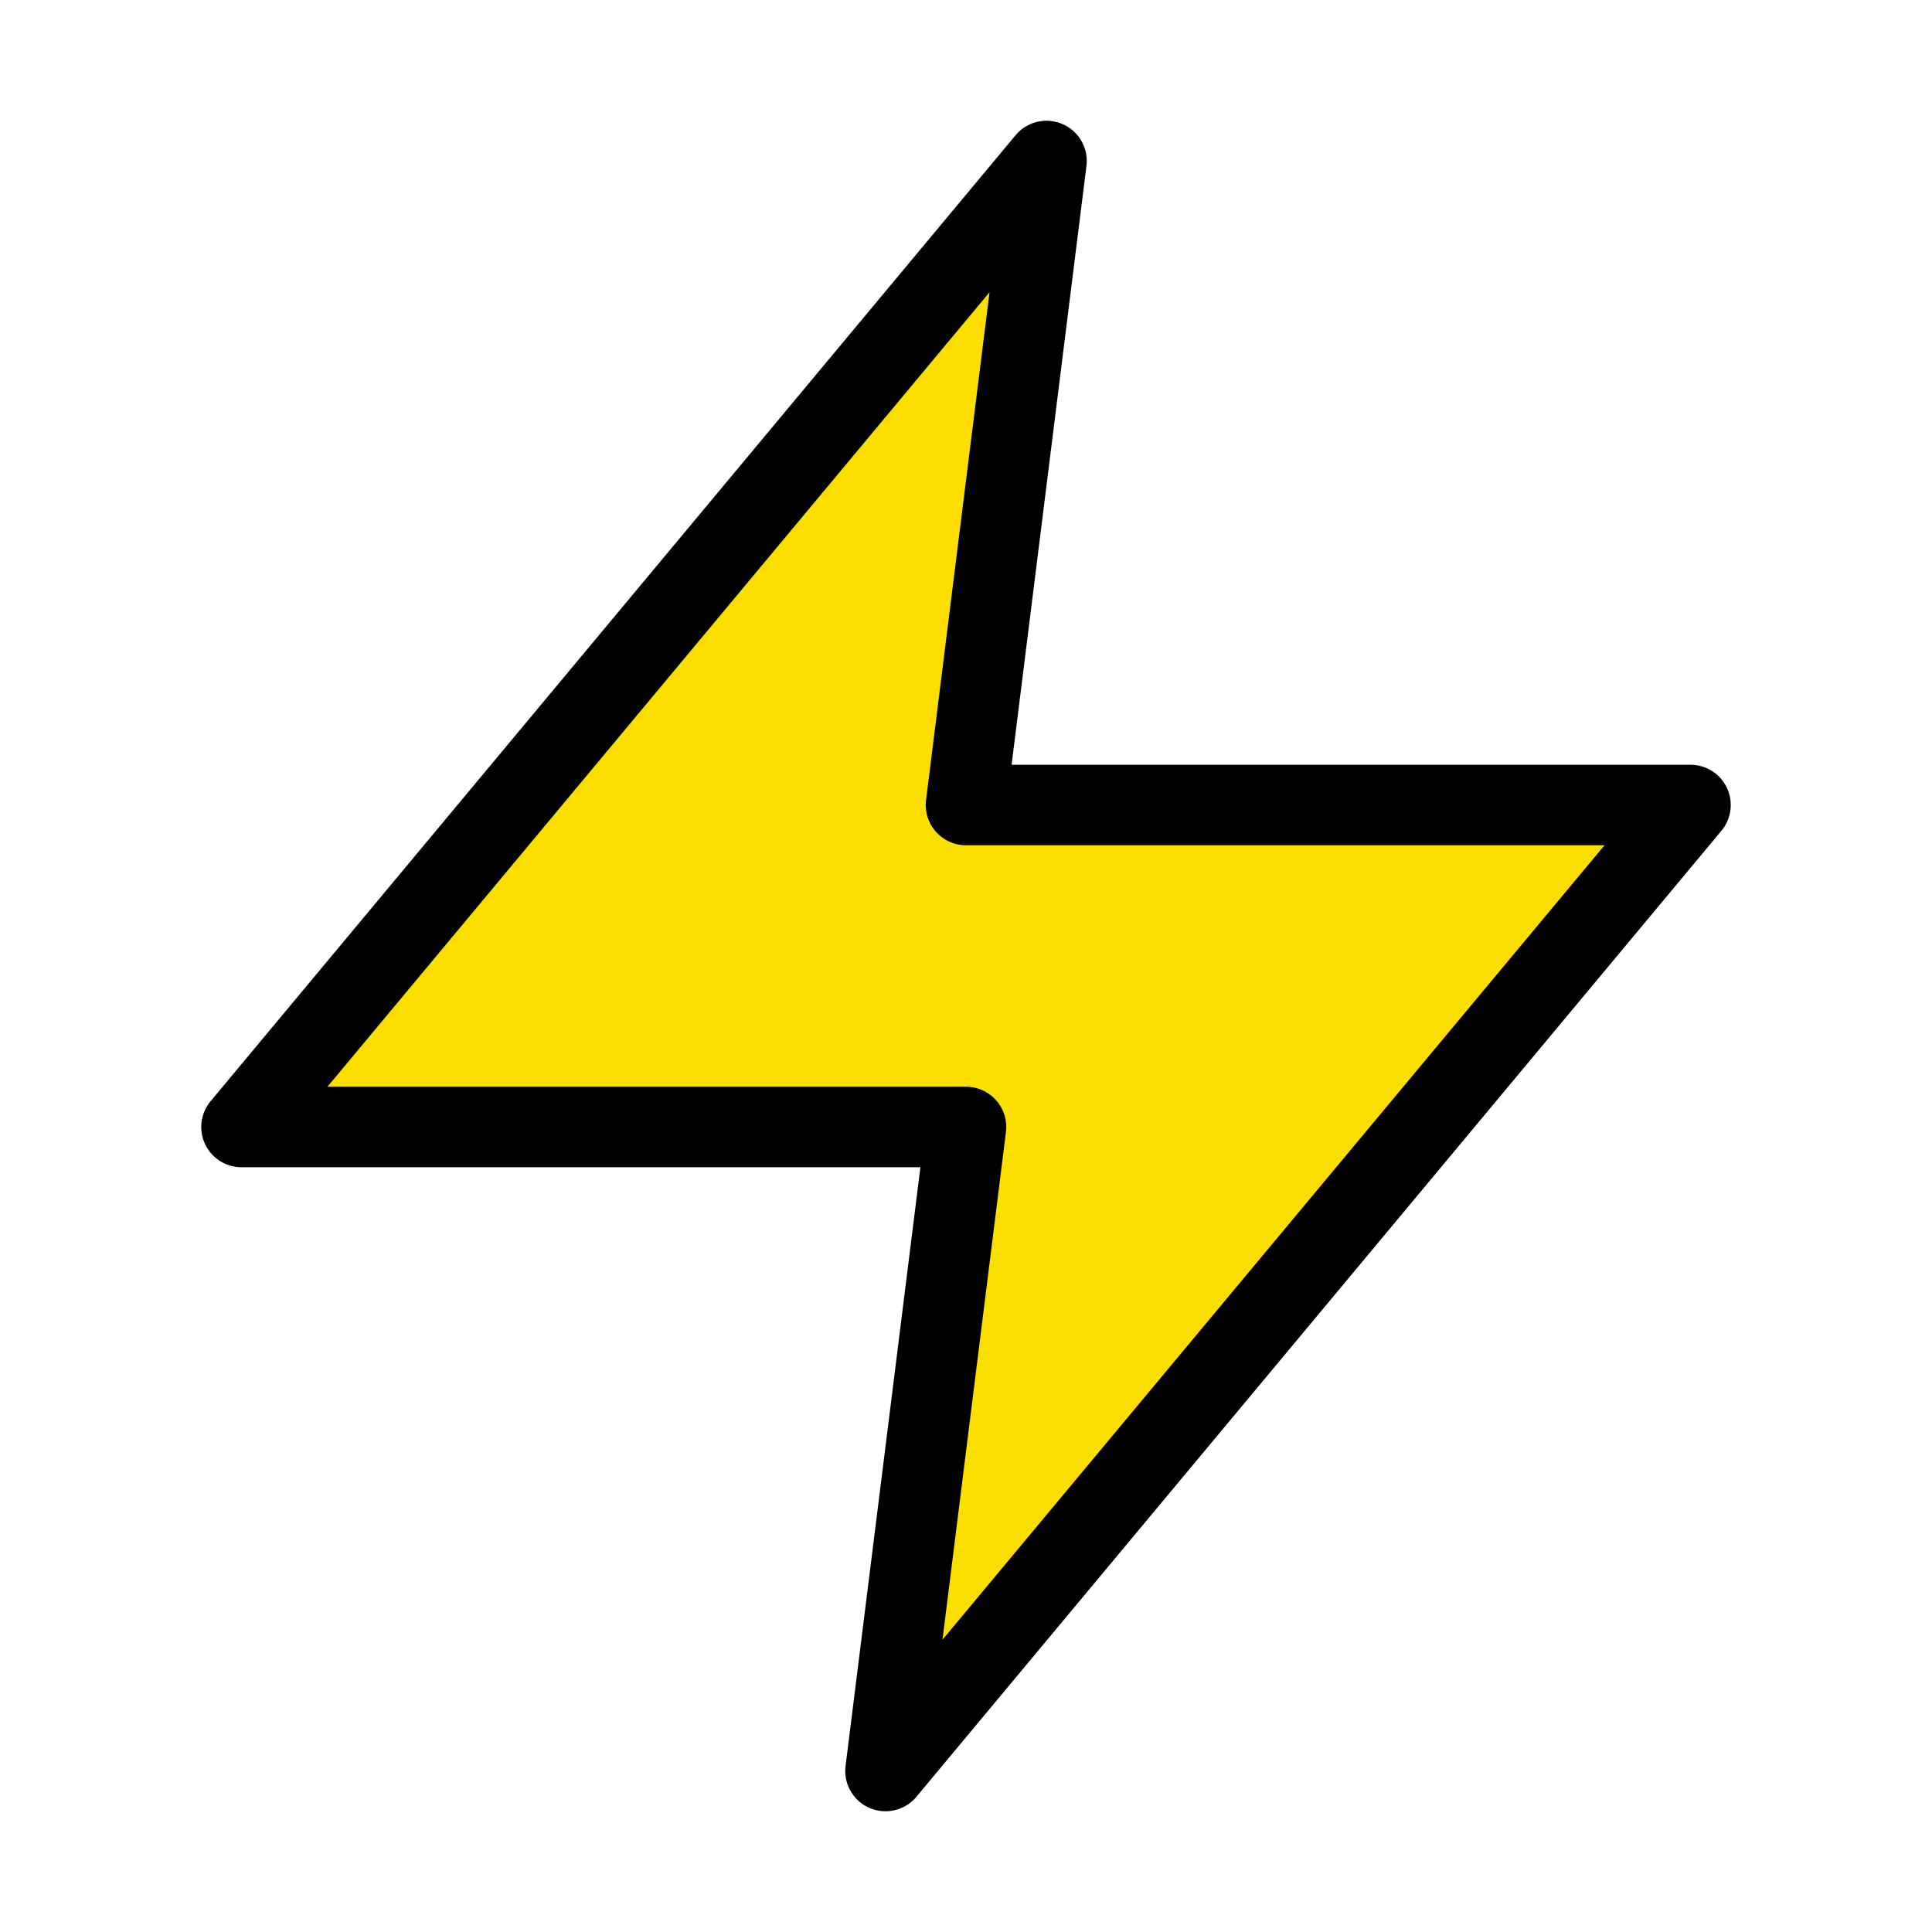 <svg xmlns="http://www.w3.org/2000/svg" width="24" height="24" viewBox="0 0 24 24" fill="#FADF00" stroke="black" stroke-width="1" stroke-linecap="round" stroke-linejoin="round" class="feather feather-zap"><polygon points="13 2 3 14 12 14 11 22 21 10 12 10 13 2"></polygon></svg>
